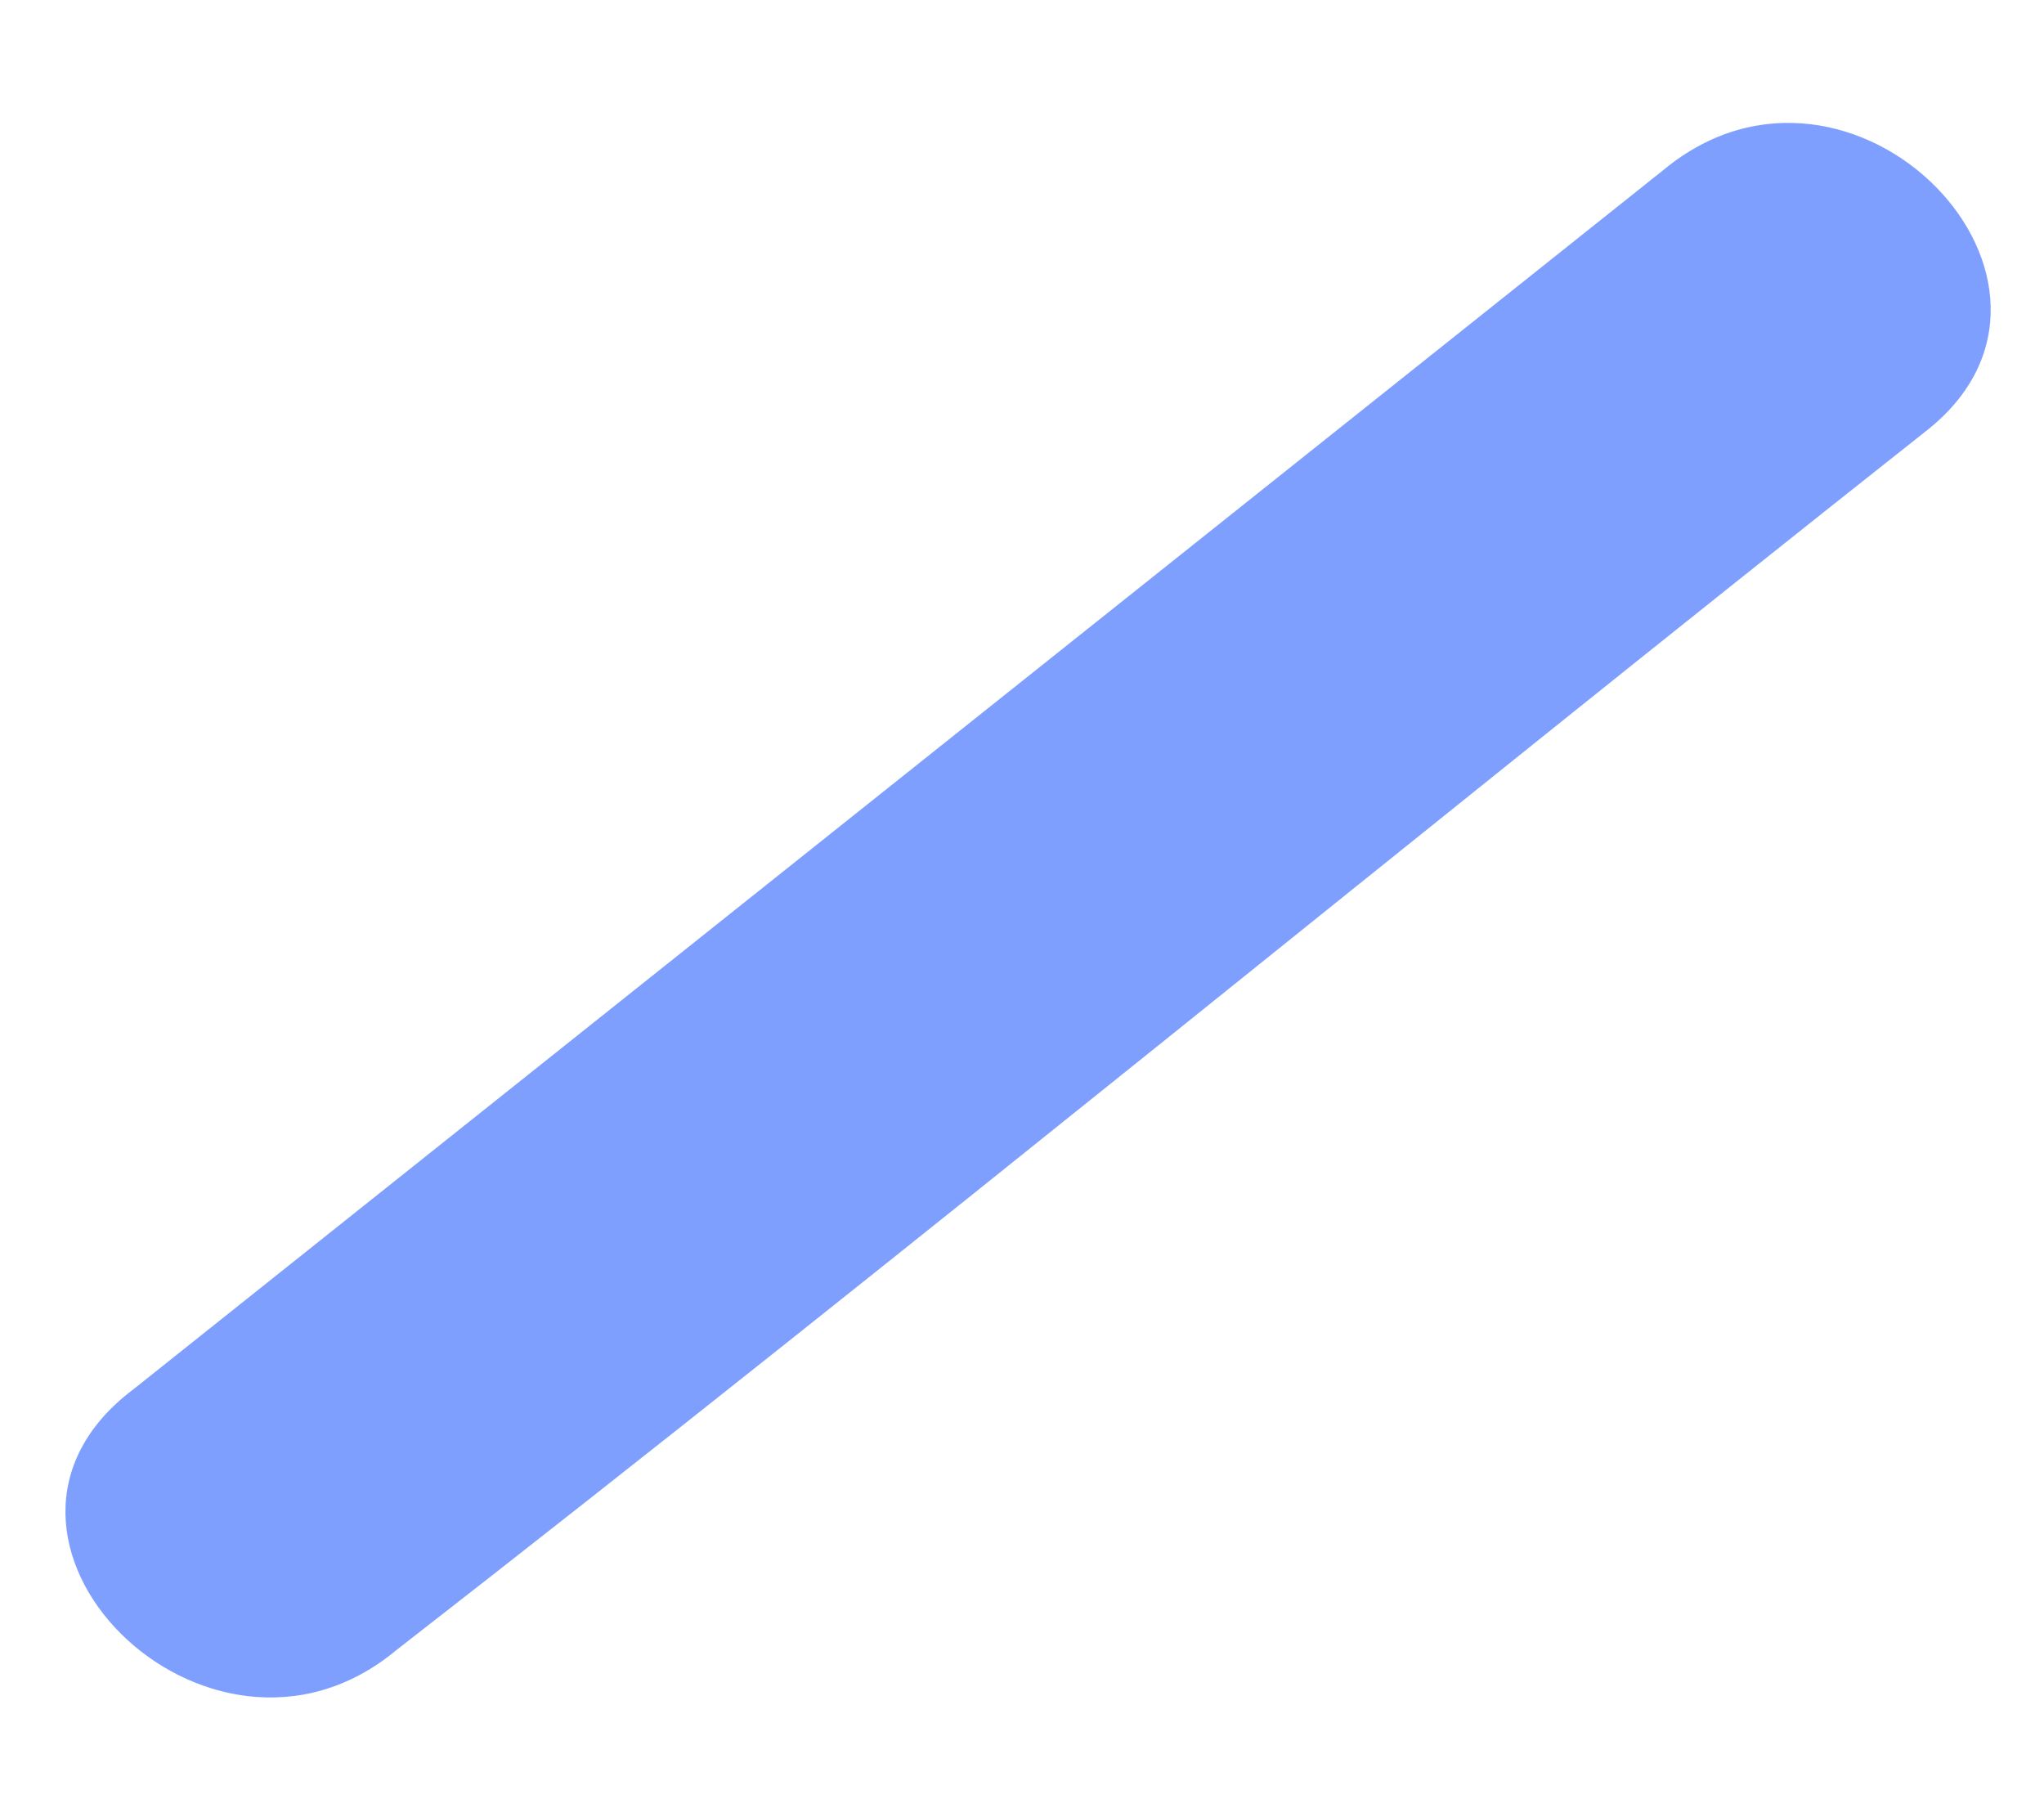 <?xml version="1.0" encoding="UTF-8" standalone="no"?><svg width='9' height='8' viewBox='0 0 9 8' fill='none' xmlns='http://www.w3.org/2000/svg'>
<path d='M1.742 7.267C4.012 5.502 6.245 3.665 8.479 1.899C9.308 1.251 8.155 0.062 7.326 0.747L0.589 6.115C-0.275 6.763 0.914 7.952 1.742 7.267Z' fill='#0041FF' fill-opacity='0.5'/>
</svg>

